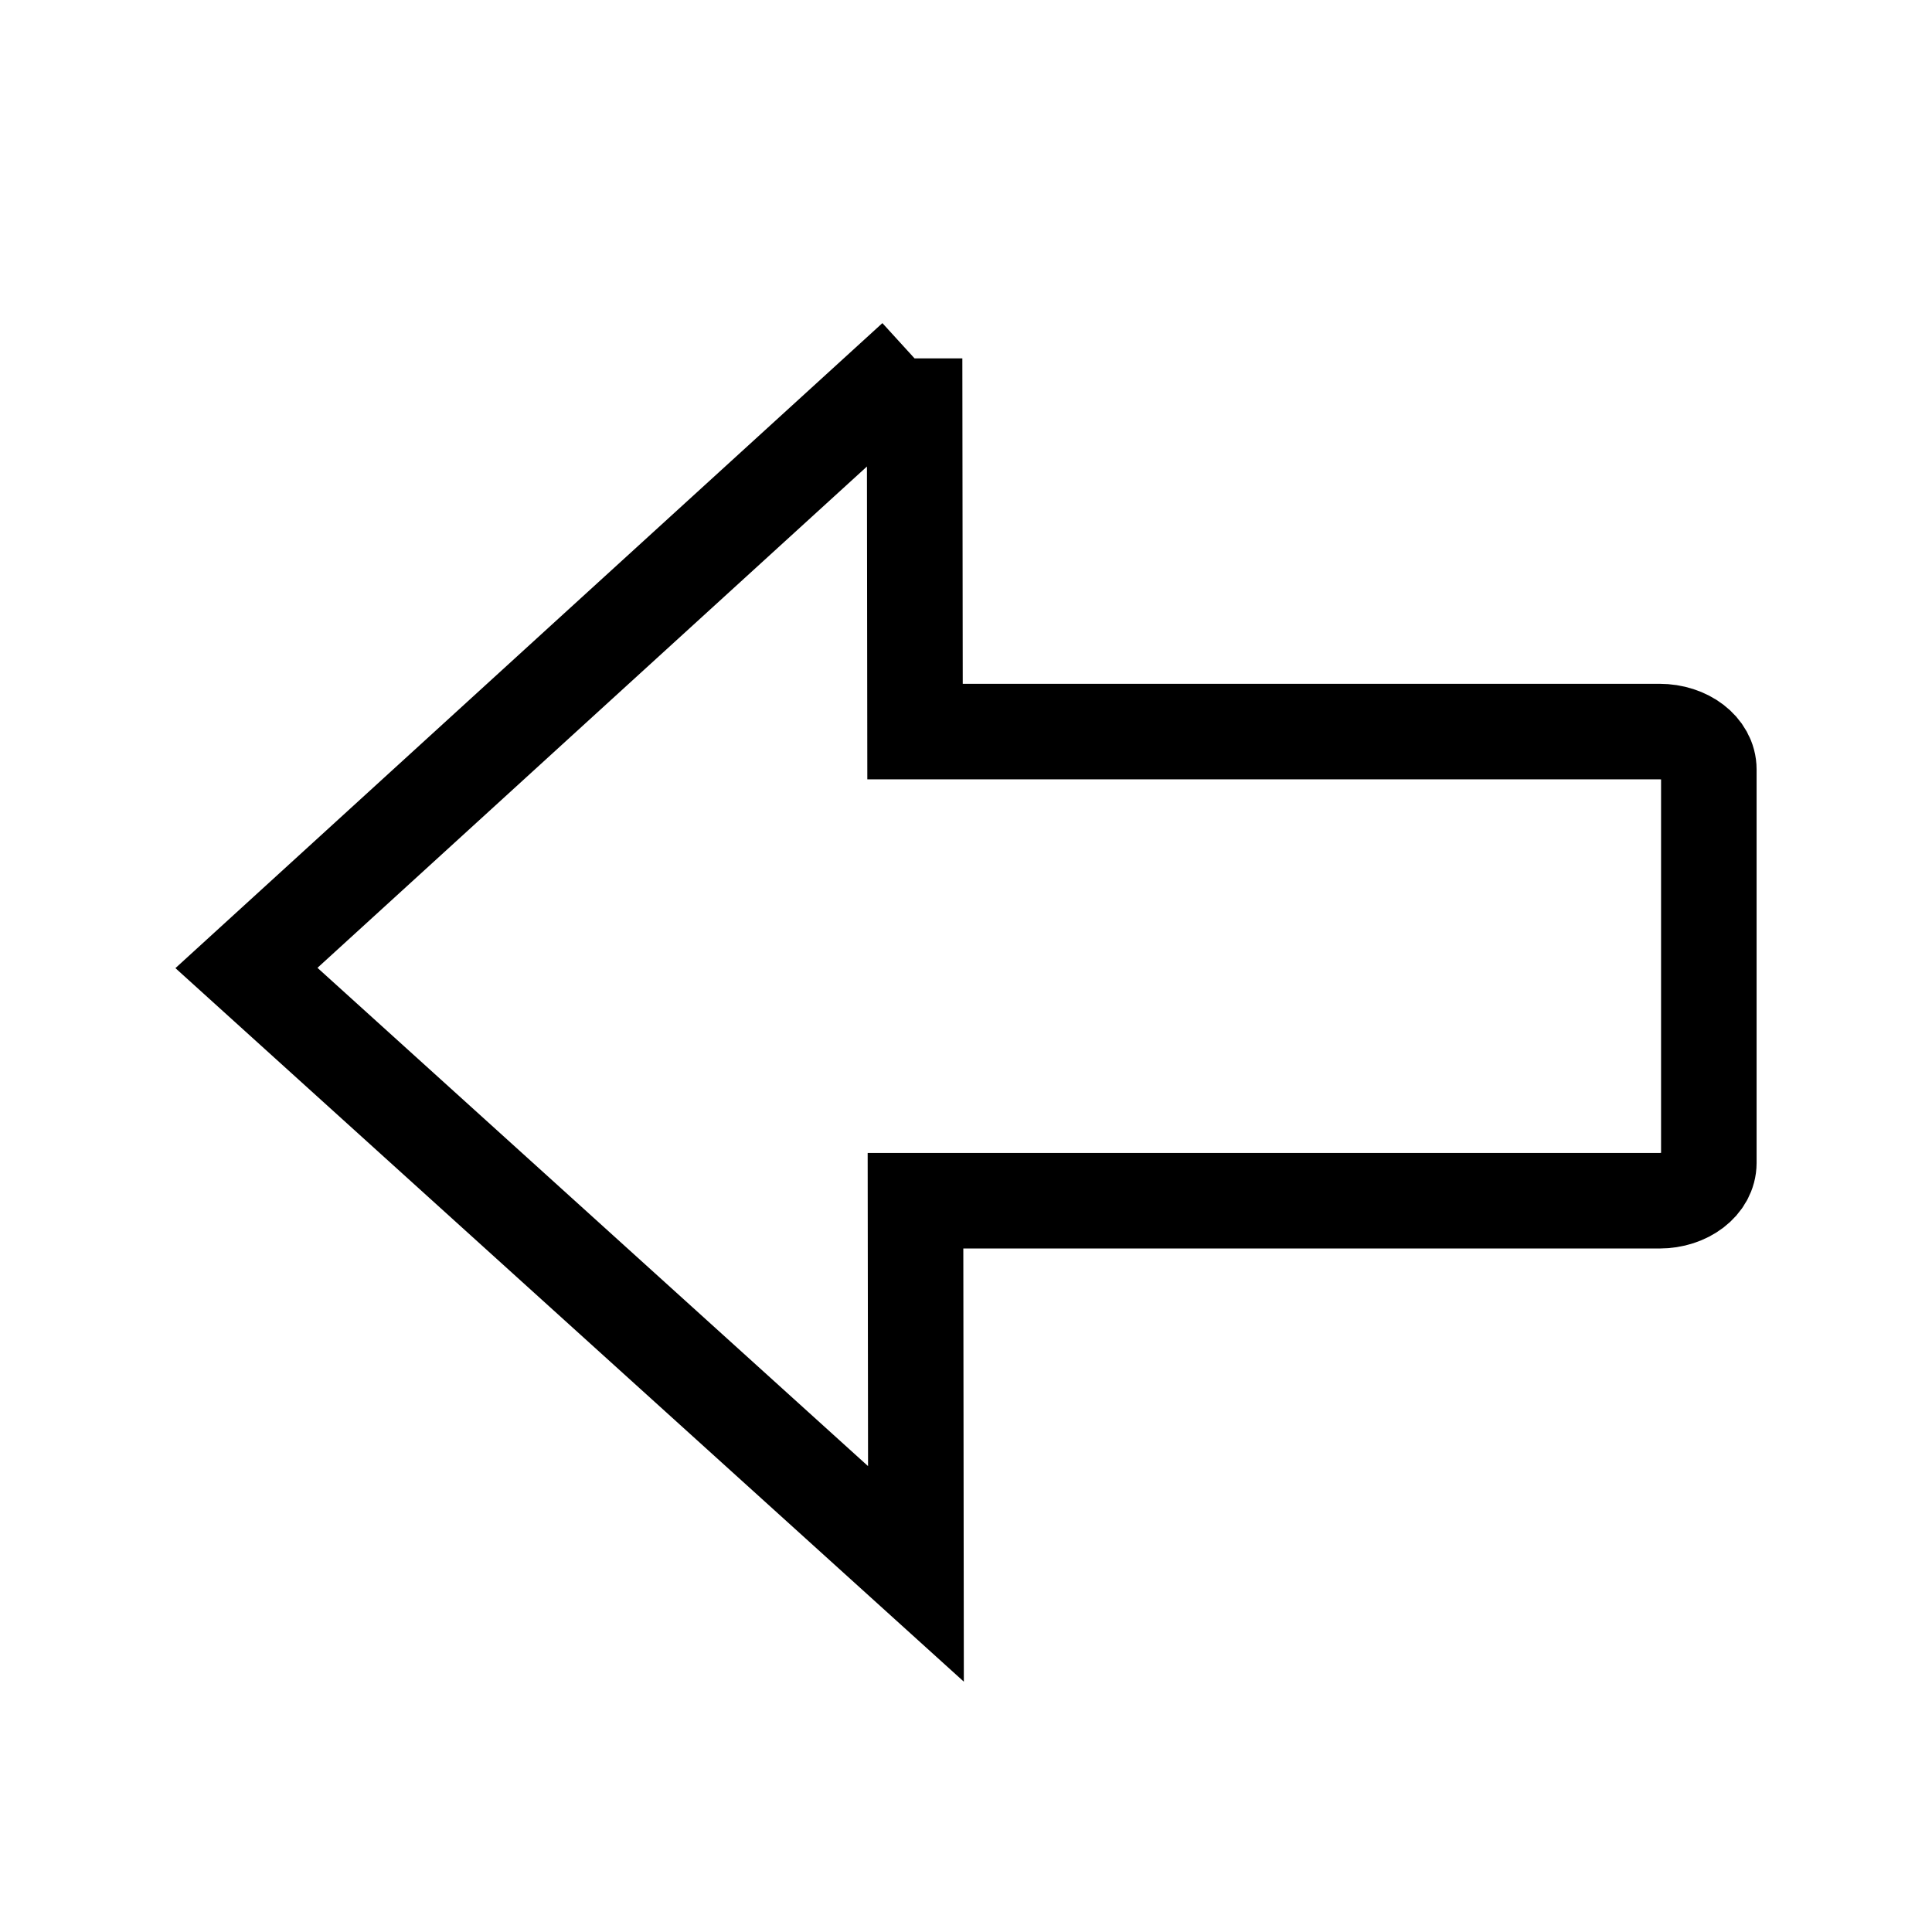 <?xml version="1.0" encoding="UTF-8" standalone="no"?>
<!-- Created with Inkscape (http://www.inkscape.org/) -->

<svg
   width="48"
   height="48"
   viewBox="0 0 12.7 12.7"
   version="1.1"
   id="svg12711"
   inkscape:version="1.2.2 (b0a8486541, 2022-12-01)"
   sodipodi:docname="back.svg"
   xmlns:inkscape="http://www.inkscape.org/namespaces/inkscape"
   xmlns:sodipodi="http://sodipodi.sourceforge.net/DTD/sodipodi-0.dtd"
   xmlns="http://www.w3.org/2000/svg"
   xmlns:svg="http://www.w3.org/2000/svg">
  <sodipodi:namedview
     id="namedview12713"
     pagecolor="#ffffff"
     bordercolor="#000000"
     borderopacity="0.25"
     inkscape:showpageshadow="2"
     inkscape:pageopacity="0"
     inkscape:pagecheckerboard="true"
     inkscape:deskcolor="#d1d1d1"
     inkscape:document-units="mm"
     showgrid="false"
     inkscape:zoom="8"
     inkscape:cx="65.125"
     inkscape:cy="15.5"
     inkscape:window-width="3440"
     inkscape:window-height="1411"
     inkscape:window-x="0"
     inkscape:window-y="0"
     inkscape:window-maximized="1"
     inkscape:current-layer="layer1" />
  <defs
     id="defs12708" />
  <g
     inkscape:label="Layer 1"
     inkscape:groupmode="layer"
     id="layer1">
    <path
       id="path4361"
       style="fill:none;fill-opacity:1;stroke:#000000;stroke-width:0.628;stroke-dasharray:none;stroke-opacity:1"
       inkscape:transform-center-x="0.0037089143"
       inkscape:transform-center-y="0.5107152"
       d="m 6.012,2.356 -2.196,2.003 -2.196,2.004 2.2,1.991 2.201,1.992 c -9.209e-4,-0.817 -0.002,-1.635 -0.003,-2.453 h 4.89 c 0.18,0 0.325,-0.111 0.325,-0.249 V 5.058 c 0,-0.138 -0.145,-0.249 -0.325,-0.249 H 6.015 c -9.181e-4,-0.817 -0.002,-1.635 -0.003,-2.453 z" />
  </g>
</svg>
